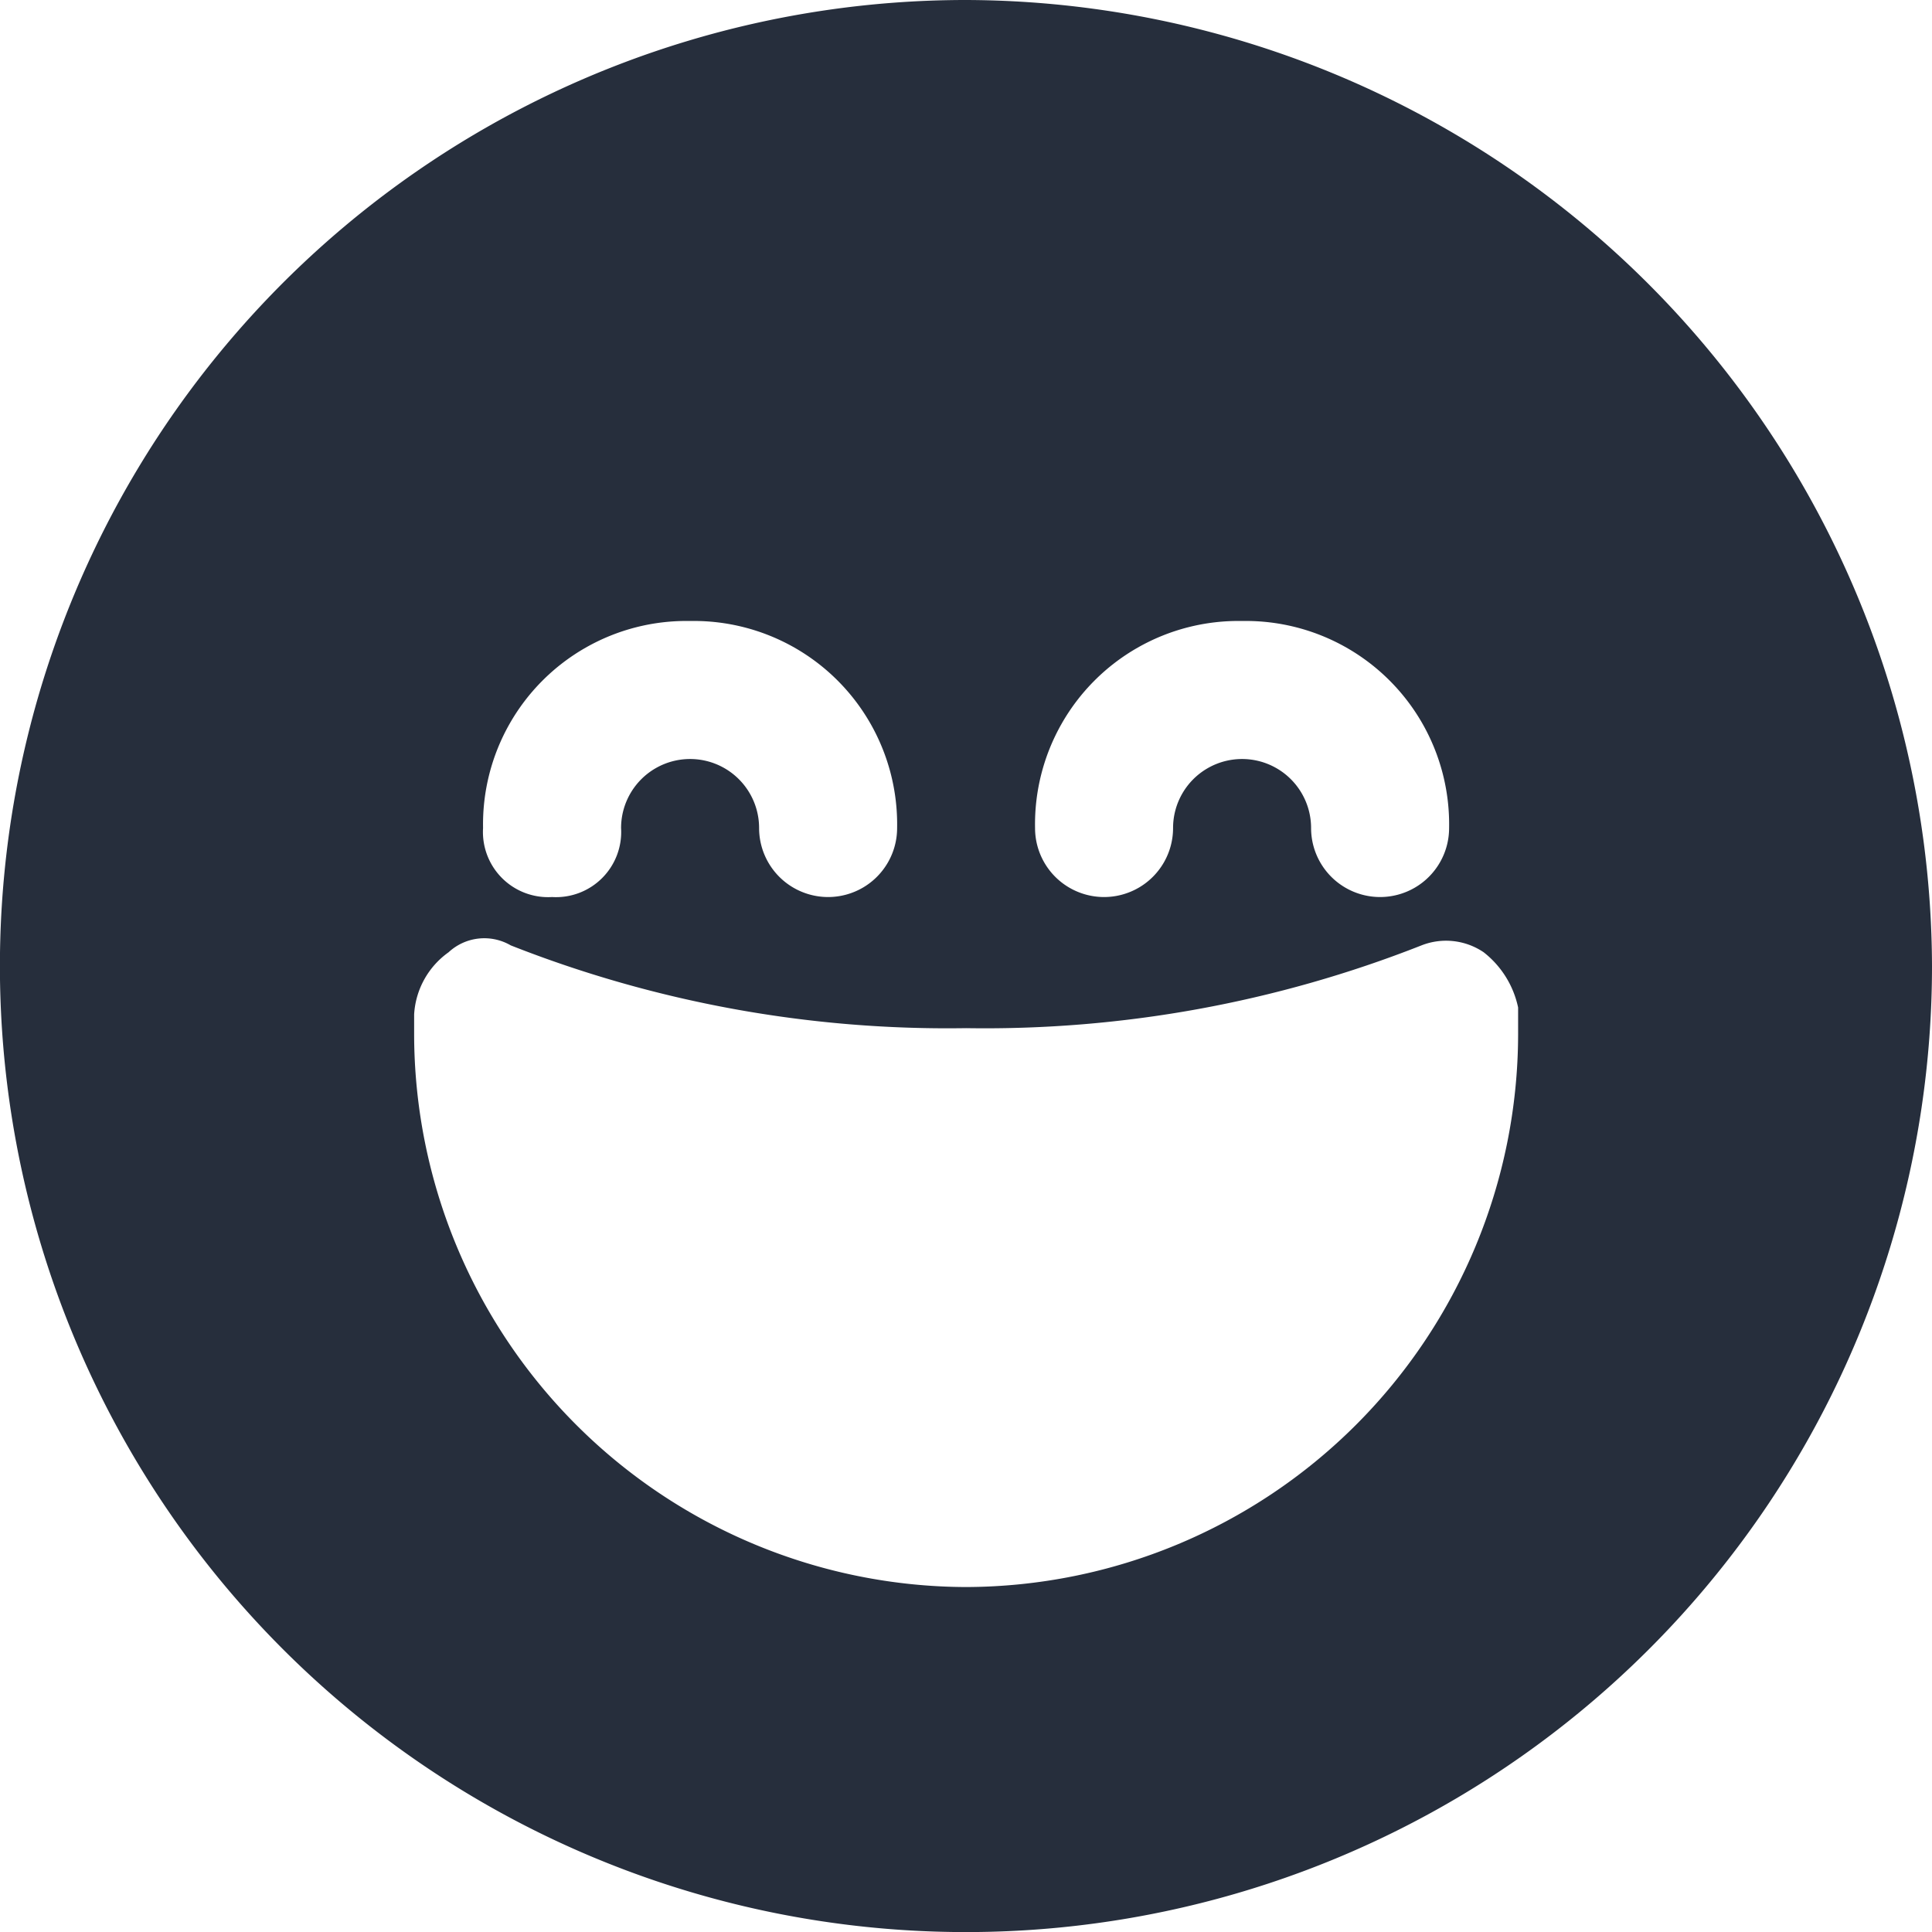 <svg xmlns="http://www.w3.org/2000/svg" width="23.545" height="23.545" viewBox="0 0 23.545 23.545">
  <path id="smile-svgrepo-com" d="M13.773,2A11.773,11.773,0,1,0,25.545,13.773,11.807,11.807,0,0,0,13.773,2Zm3.364,7.568a2.478,2.478,0,0,1,2.523,2.523.841.841,0,1,1-1.682,0,.841.841,0,0,0-1.682,0,.841.841,0,1,1-1.682,0A2.478,2.478,0,0,1,17.136,9.568Zm-6.727,0a2.478,2.478,0,0,1,2.523,2.523.841.841,0,1,1-1.682,0,.841.841,0,0,0-1.682,0,.794.794,0,0,1-.841.841.794.794,0,0,1-.841-.841A2.478,2.478,0,0,1,10.409,9.568Zm3.364,11.773a6.747,6.747,0,0,1-6.727-6.727v-.252a1,1,0,0,1,.42-.757.64.64,0,0,1,.757-.084,14.507,14.507,0,0,0,5.55,1.009,14.507,14.507,0,0,0,5.55-1.009.817.817,0,0,1,.757.084,1.156,1.156,0,0,1,.42.673v.336A6.747,6.747,0,0,1,13.773,21.341Z" transform="translate(-2 -2)" fill="#262e3c"/>
</svg>
